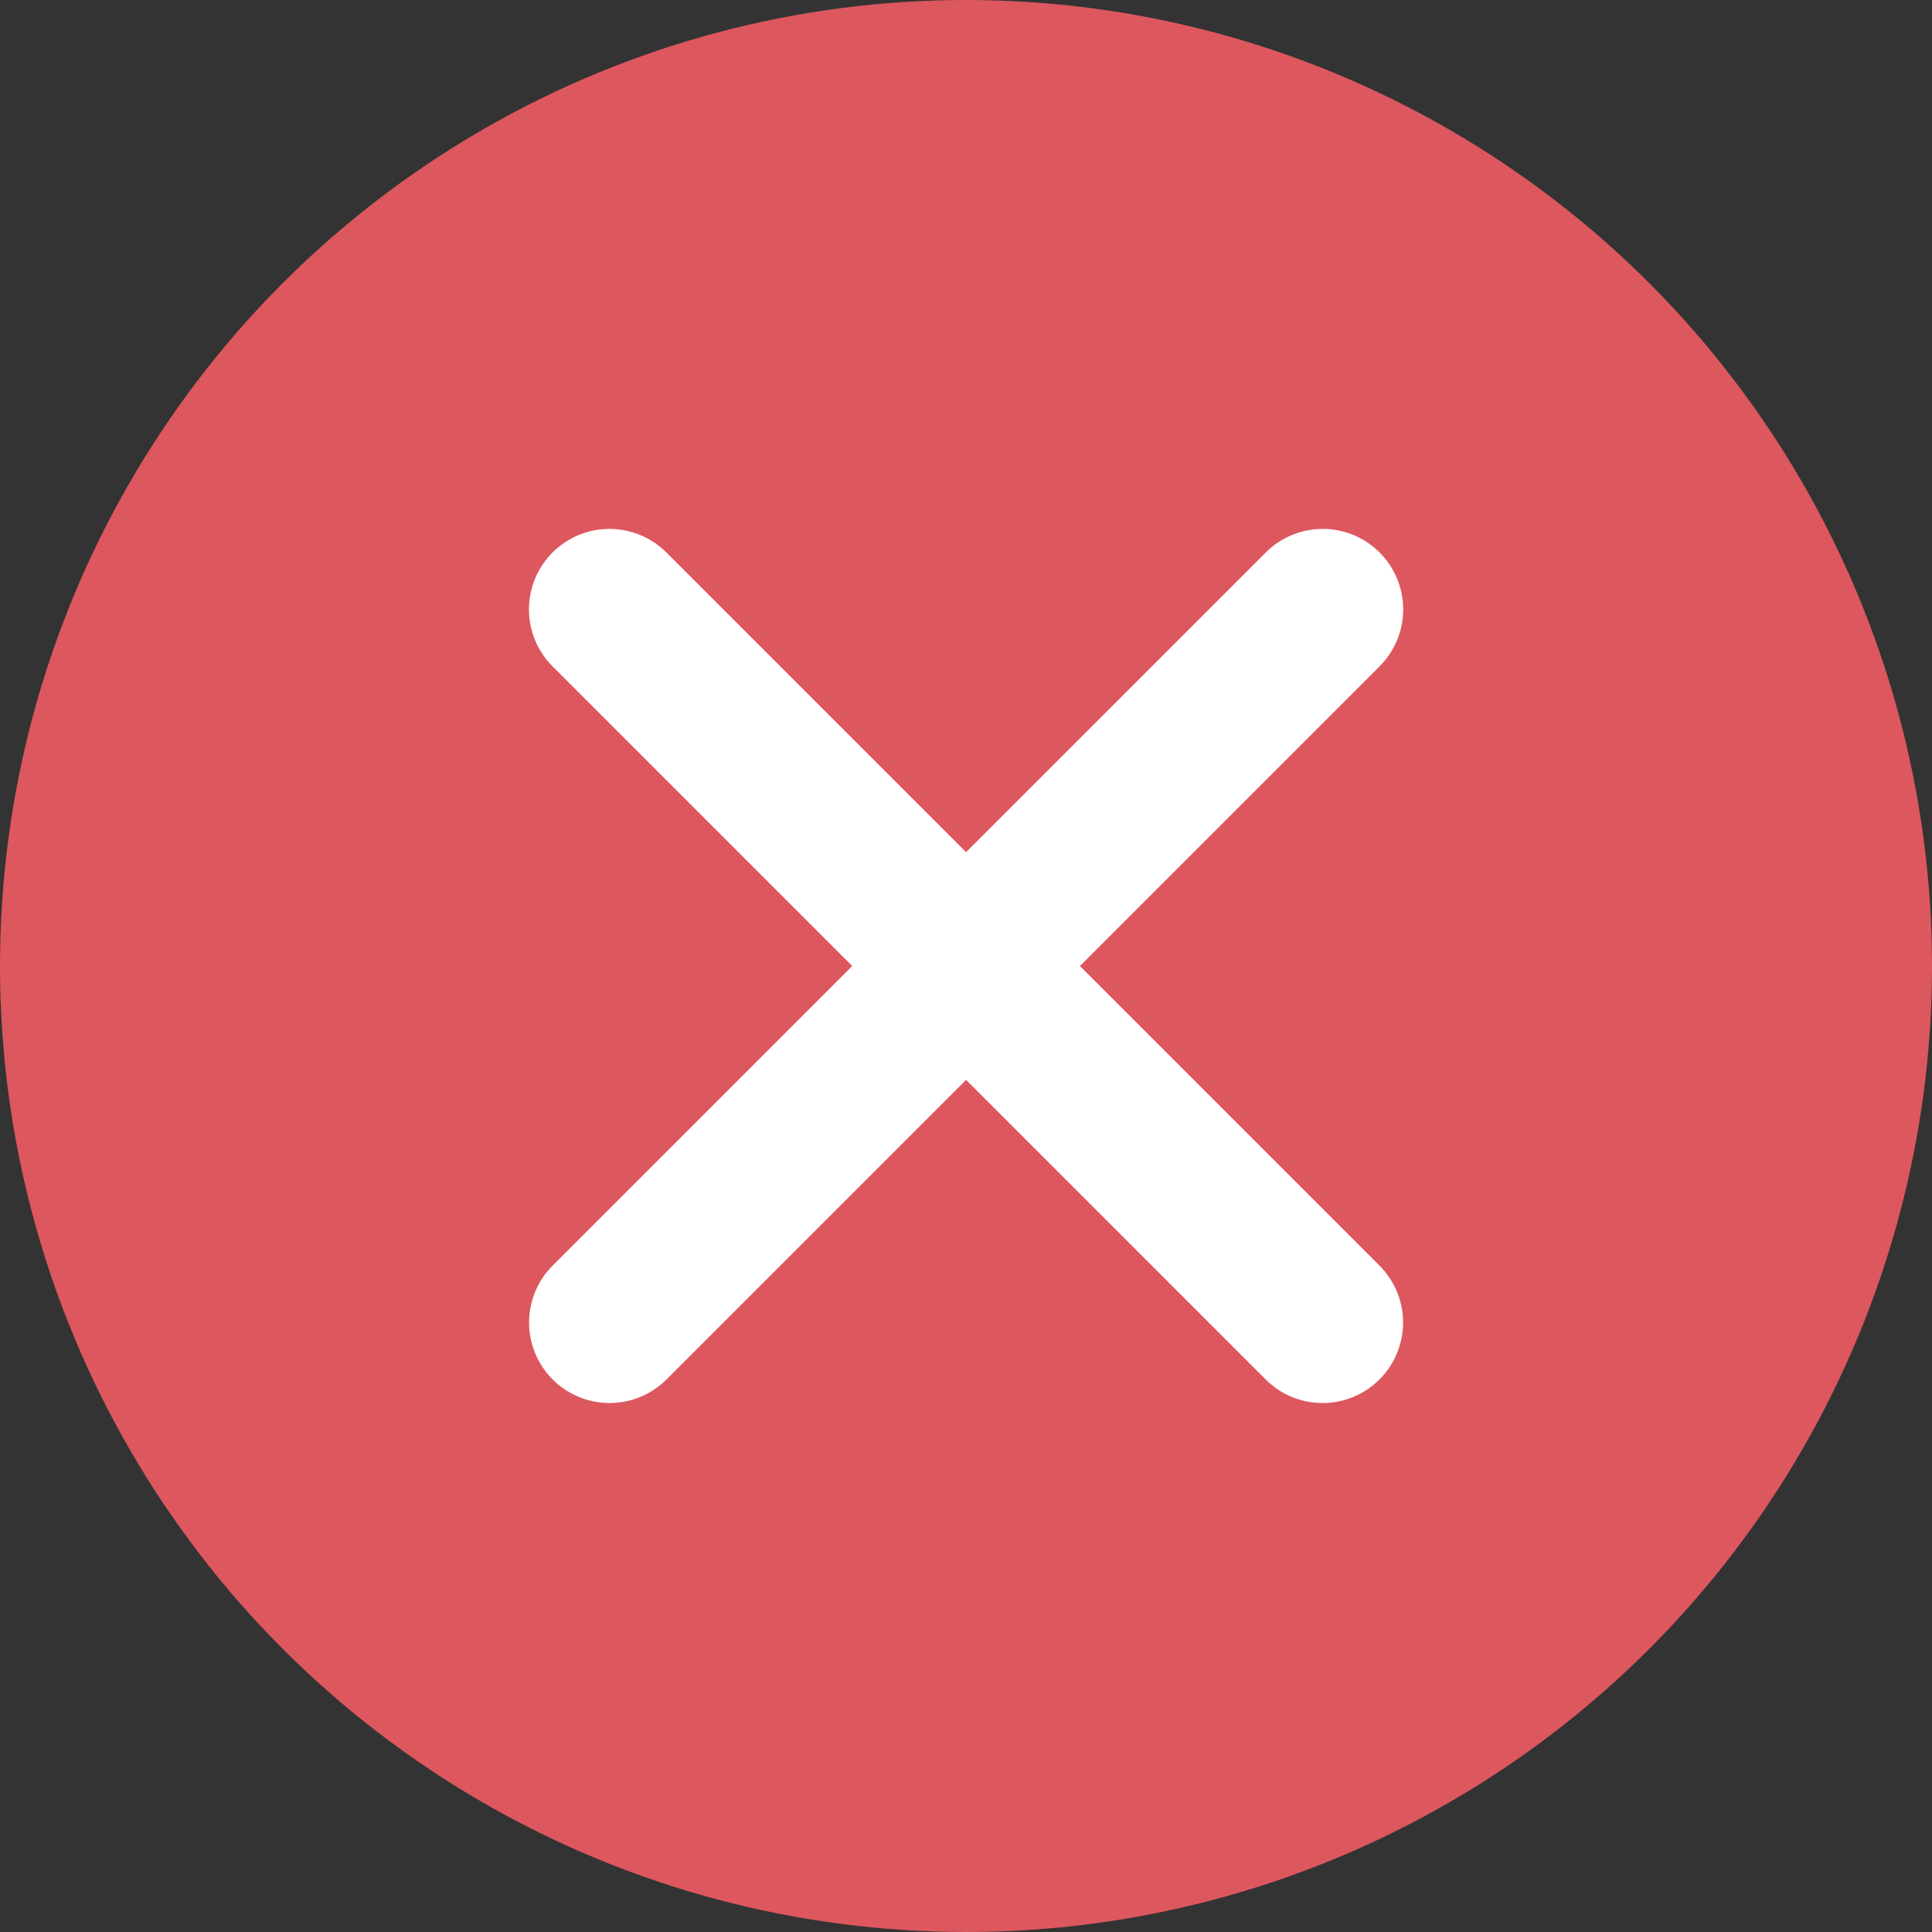 <svg xmlns="http://www.w3.org/2000/svg" width="24" height="24" viewBox="0 0 24 24">
  <rect x="0" y="0" width="24" height="24" fill="#333333" stroke="none"/>
  <g id="drillnot-executed" transform="translate(-1348.956 -447.541)">
    <g id="Group_6240" data-name="Group 6240" transform="translate(665.389 129.254)">
      <ellipse id="Ellipse_1461" data-name="Ellipse 1461" cx="12" cy="12" rx="12" ry="12" transform="translate(683.567 318.287)" fill="#dd575e"/>
    </g>
    <g id="Group_6241" data-name="Group 6241" transform="translate(1121.848 -296.631) rotate(45)">
      <line id="Line_651" data-name="Line 651" x1="12.528" transform="translate(697.505 365.619)" fill="none" stroke="#fff" stroke-linecap="round" stroke-miterlimit="10" stroke-width="2"/>
      <line id="Line_652" data-name="Line 652" y2="12.528" transform="translate(703.77 359.354)" fill="none" stroke="#fff" stroke-linecap="round" stroke-miterlimit="10" stroke-width="2"/>
    </g>
  </g>
</svg>

